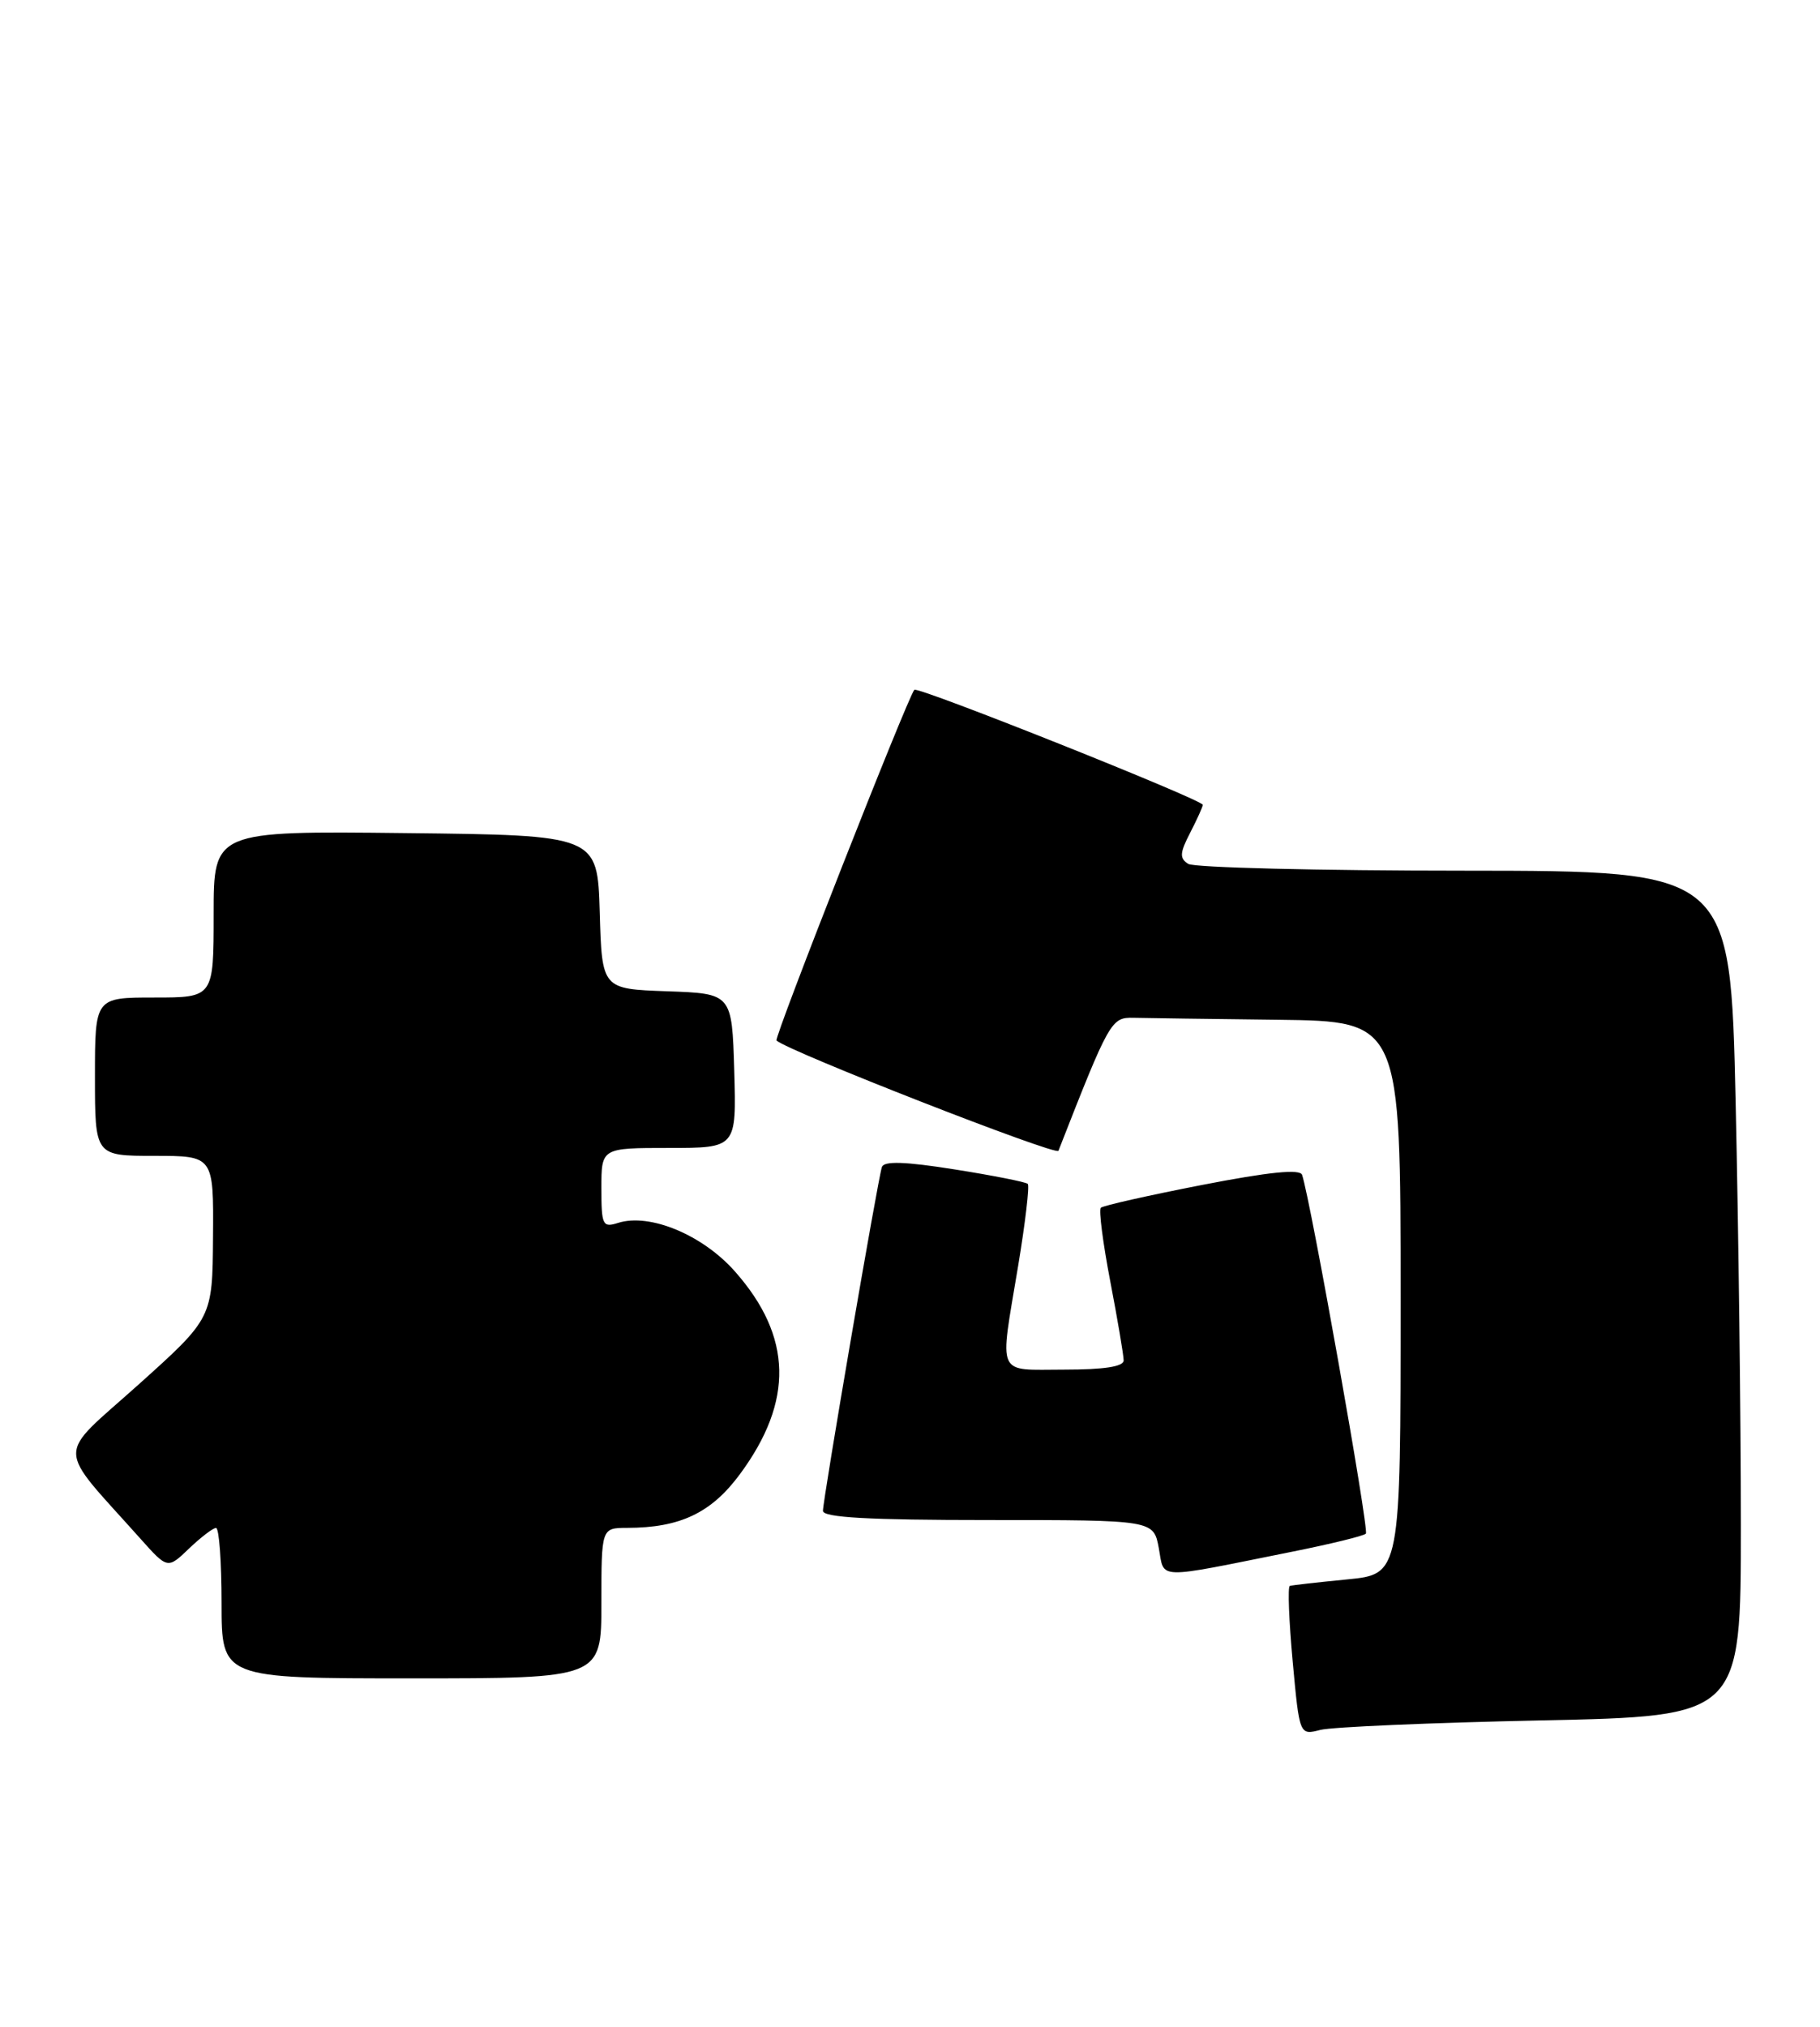 <?xml version="1.0" encoding="UTF-8" standalone="no"?>
<!DOCTYPE svg PUBLIC "-//W3C//DTD SVG 1.1//EN" "http://www.w3.org/Graphics/SVG/1.1/DTD/svg11.dtd" >
<svg xmlns="http://www.w3.org/2000/svg" xmlns:xlink="http://www.w3.org/1999/xlink" version="1.1" viewBox="0 0 230 256">
 <g >
 <path fill="currentColor"
d=" M 194.75 217.31 C 220.00 216.78 220.00 216.78 220.00 192.64 C 220.00 179.36 219.70 155.34 219.34 139.25 C 218.68 110.00 218.68 110.00 185.09 109.98 C 166.62 109.98 150.90 109.59 150.16 109.12 C 149.04 108.41 149.09 107.73 150.41 105.18 C 151.28 103.49 152.00 101.90 152.00 101.66 C 152.00 101.03 115.99 86.67 115.55 87.13 C 114.76 87.94 97.78 131.11 98.13 131.43 C 99.61 132.79 133.50 146.04 133.76 145.36 C 140.22 128.86 140.43 128.50 143.25 128.56 C 144.76 128.60 152.97 128.71 161.50 128.81 C 177.00 129.00 177.00 129.00 177.00 163.92 C 177.00 198.84 177.00 198.84 170.25 199.50 C 166.54 199.86 163.28 200.23 163.00 200.32 C 162.72 200.42 162.89 204.71 163.36 209.85 C 164.22 219.19 164.22 219.19 166.86 218.51 C 168.31 218.14 180.86 217.60 194.75 217.31 Z  M 76.00 202.50 C 76.00 193.00 76.00 193.00 79.25 192.99 C 85.96 192.98 89.90 191.10 93.52 186.19 C 100.32 176.98 100.13 168.83 92.92 160.65 C 88.83 155.99 82.11 153.19 78.10 154.47 C 76.15 155.09 76.00 154.76 76.00 150.07 C 76.00 145.00 76.00 145.00 84.54 145.00 C 93.07 145.00 93.07 145.00 92.79 135.25 C 92.50 125.50 92.50 125.50 84.29 125.21 C 76.07 124.92 76.07 124.92 75.79 115.21 C 75.50 105.50 75.50 105.50 51.25 105.23 C 27.00 104.96 27.00 104.96 27.00 115.48 C 27.00 126.00 27.00 126.00 19.50 126.00 C 12.00 126.00 12.00 126.00 12.00 136.00 C 12.00 146.00 12.00 146.00 19.50 146.00 C 27.00 146.00 27.00 146.00 26.92 156.25 C 26.85 166.50 26.85 166.50 17.47 174.92 C 6.98 184.32 6.95 182.27 17.74 194.35 C 21.18 198.20 21.18 198.20 23.89 195.60 C 25.39 194.17 26.92 193.00 27.30 193.00 C 27.69 193.00 28.00 197.28 28.00 202.50 C 28.00 212.00 28.00 212.00 52.00 212.00 C 76.00 212.00 76.00 212.00 76.00 202.50 Z  M 163.30 196.00 C 168.14 195.03 172.33 194.01 172.61 193.72 C 173.05 193.29 165.64 151.65 164.55 148.40 C 164.29 147.63 160.37 148.03 151.88 149.68 C 145.12 151.00 139.37 152.29 139.11 152.56 C 138.84 152.83 139.38 157.01 140.31 161.86 C 141.24 166.71 142.00 171.20 142.00 171.84 C 142.00 172.62 139.54 173.00 134.50 173.00 C 125.79 173.00 126.30 174.13 128.66 159.94 C 129.57 154.46 130.12 149.78 129.88 149.54 C 129.64 149.30 125.48 148.48 120.63 147.71 C 114.38 146.72 111.71 146.63 111.45 147.41 C 110.94 148.90 104.00 189.39 104.00 190.84 C 104.00 191.68 109.74 192.00 124.89 192.00 C 145.78 192.00 145.78 192.00 146.44 195.54 C 147.19 199.56 145.77 199.52 163.30 196.00 Z "/>
</g>
</svg>